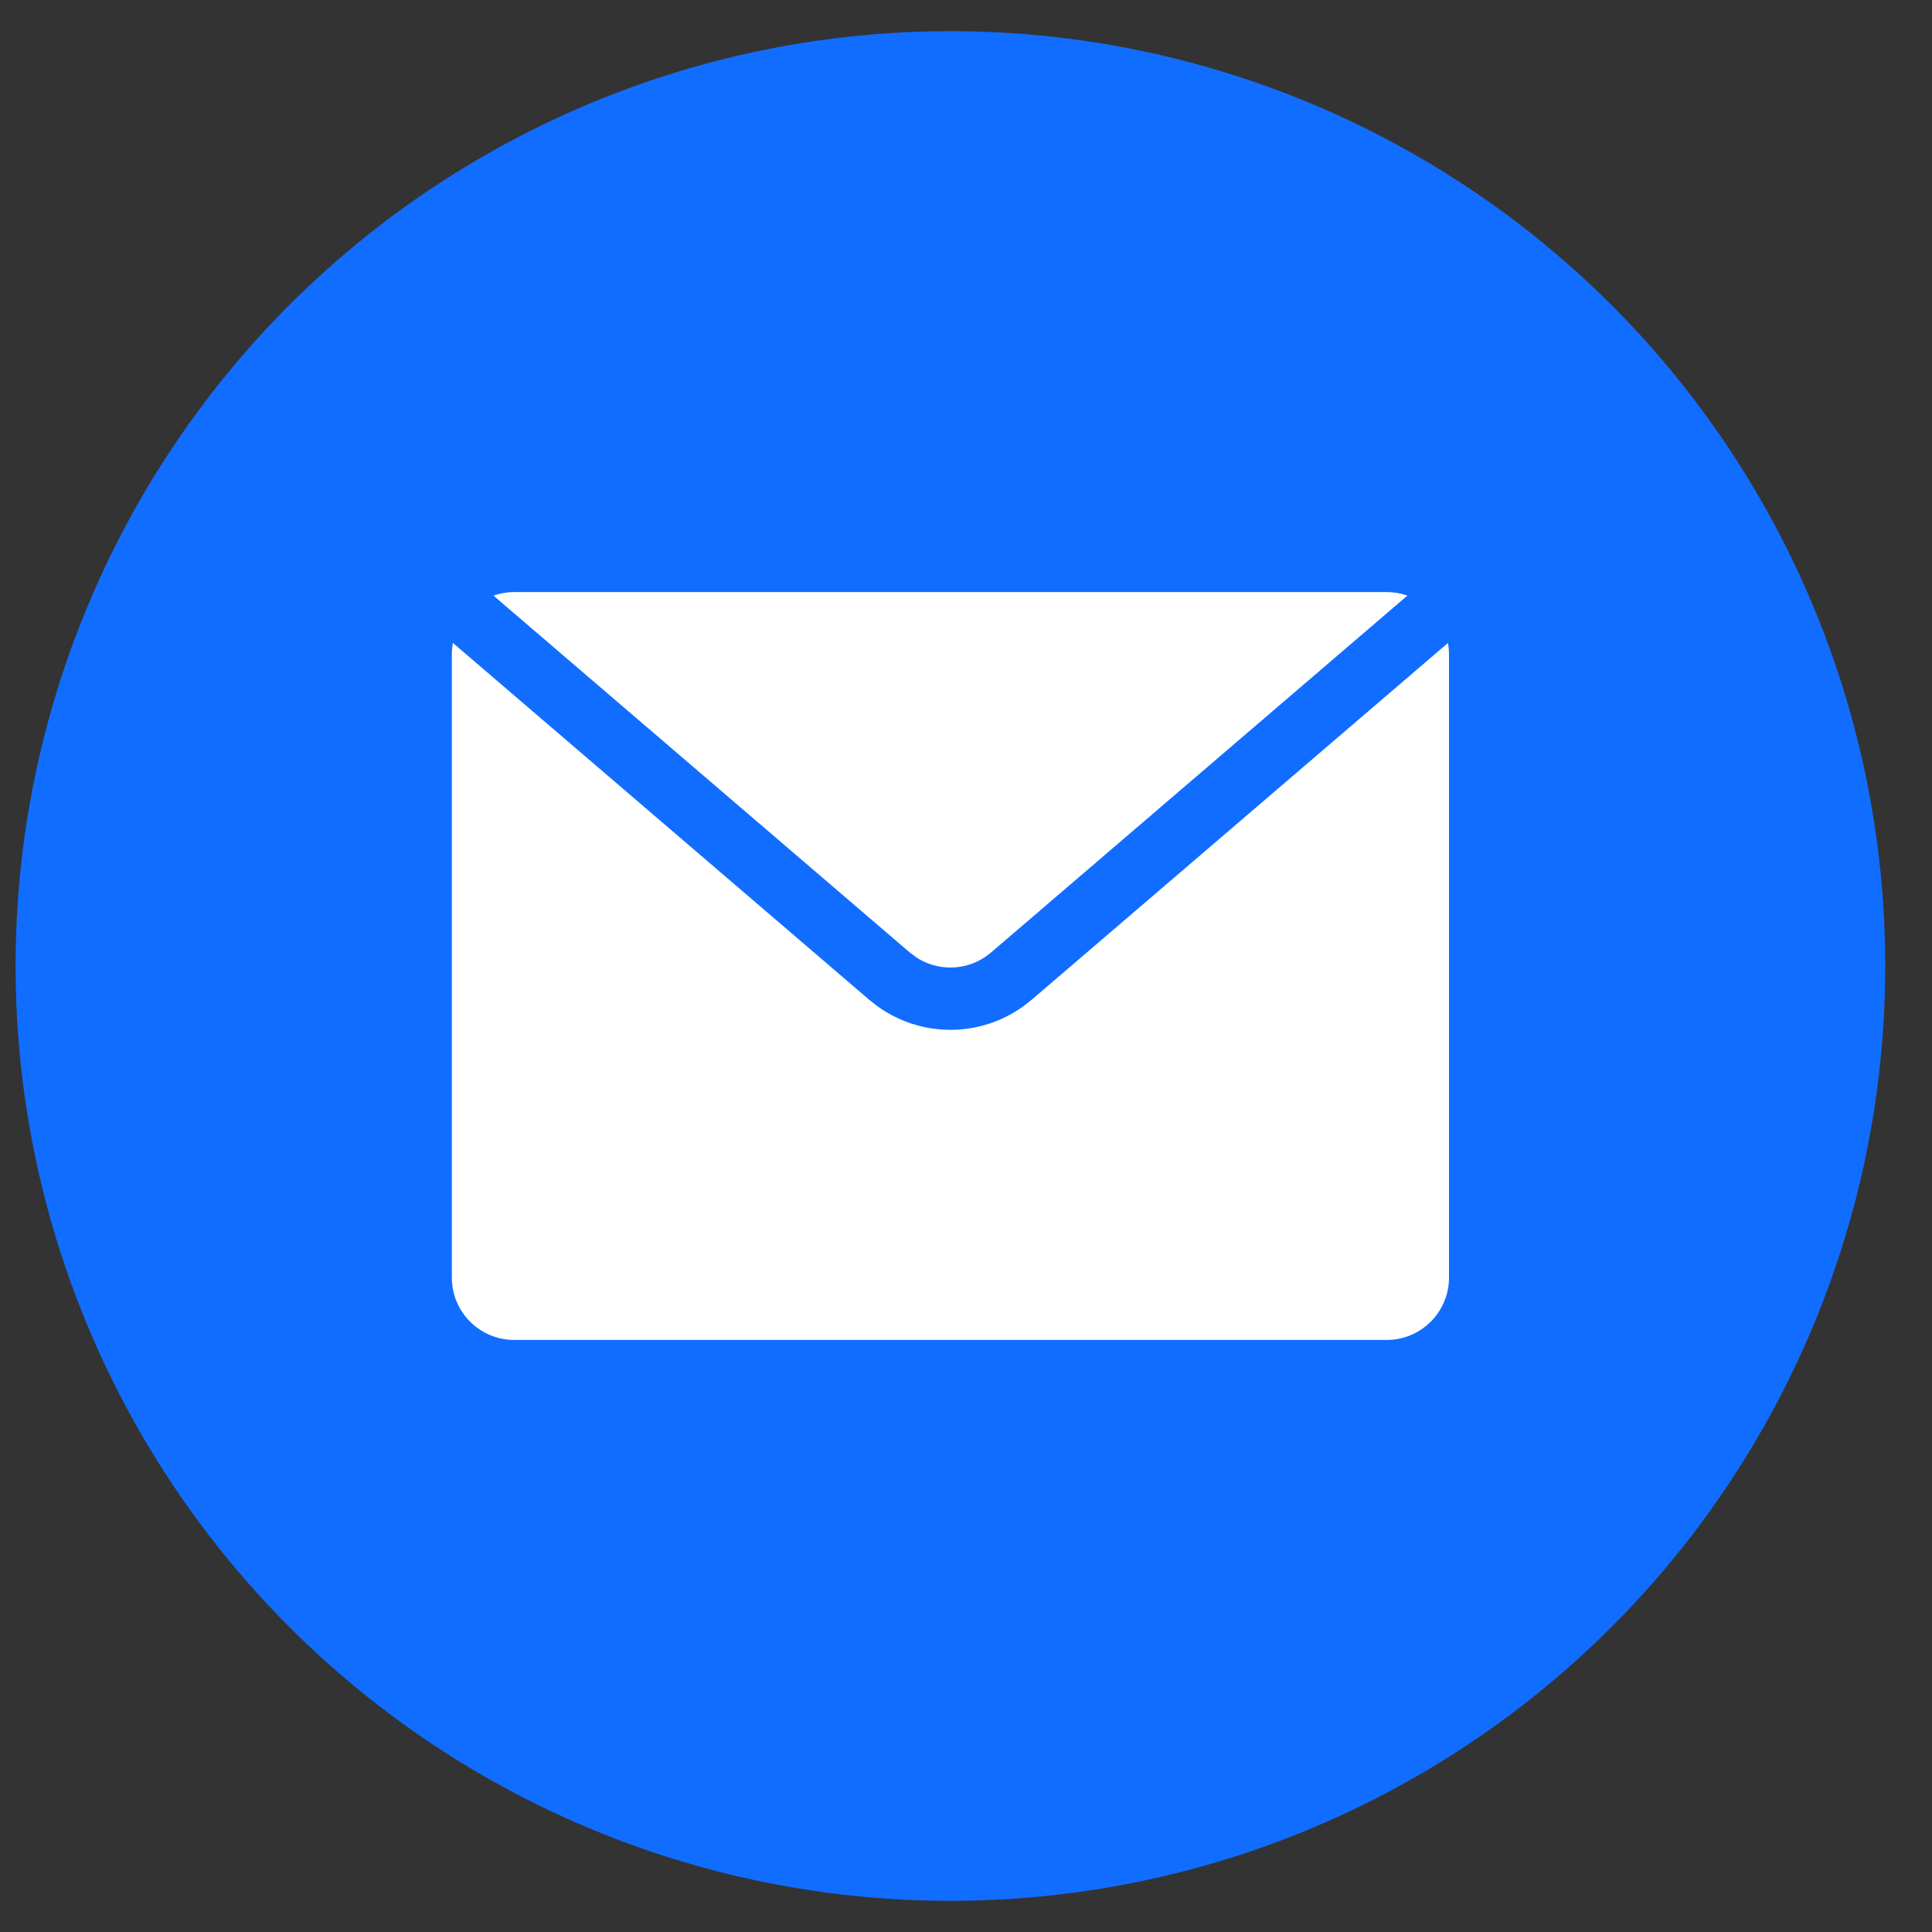 <svg width="31" height="31" viewBox="0 0 31 31" fill="none" xmlns="http://www.w3.org/2000/svg">
    <rect x="0" y="0" width="31" height="31" fill="#333333" stroke="none"/>
    <circle cx="15.25" cy="15.5" r="15" fill="#116DFF"/>
    <path fill-rule="evenodd" clip-rule="evenodd" d="M7.267 10.316L13.948 16.043L14.084 16.149C14.78 16.649 15.72 16.649 16.416 16.149L16.552 16.043L23.233 10.317C23.244 10.376 23.25 10.438 23.25 10.5V20.5C23.25 21.052 22.802 21.5 22.25 21.5H8.25C7.698 21.5 7.25 21.052 7.25 20.5V10.5C7.25 10.437 7.256 10.376 7.267 10.316ZM22.25 9.5C22.366 9.5 22.478 9.52 22.582 9.557L15.901 15.284L15.804 15.357C15.472 15.578 15.04 15.58 14.706 15.364L14.599 15.284L7.918 9.557C8.022 9.52 8.133 9.5 8.25 9.5H22.25Z" fill="white"/>
</svg>
